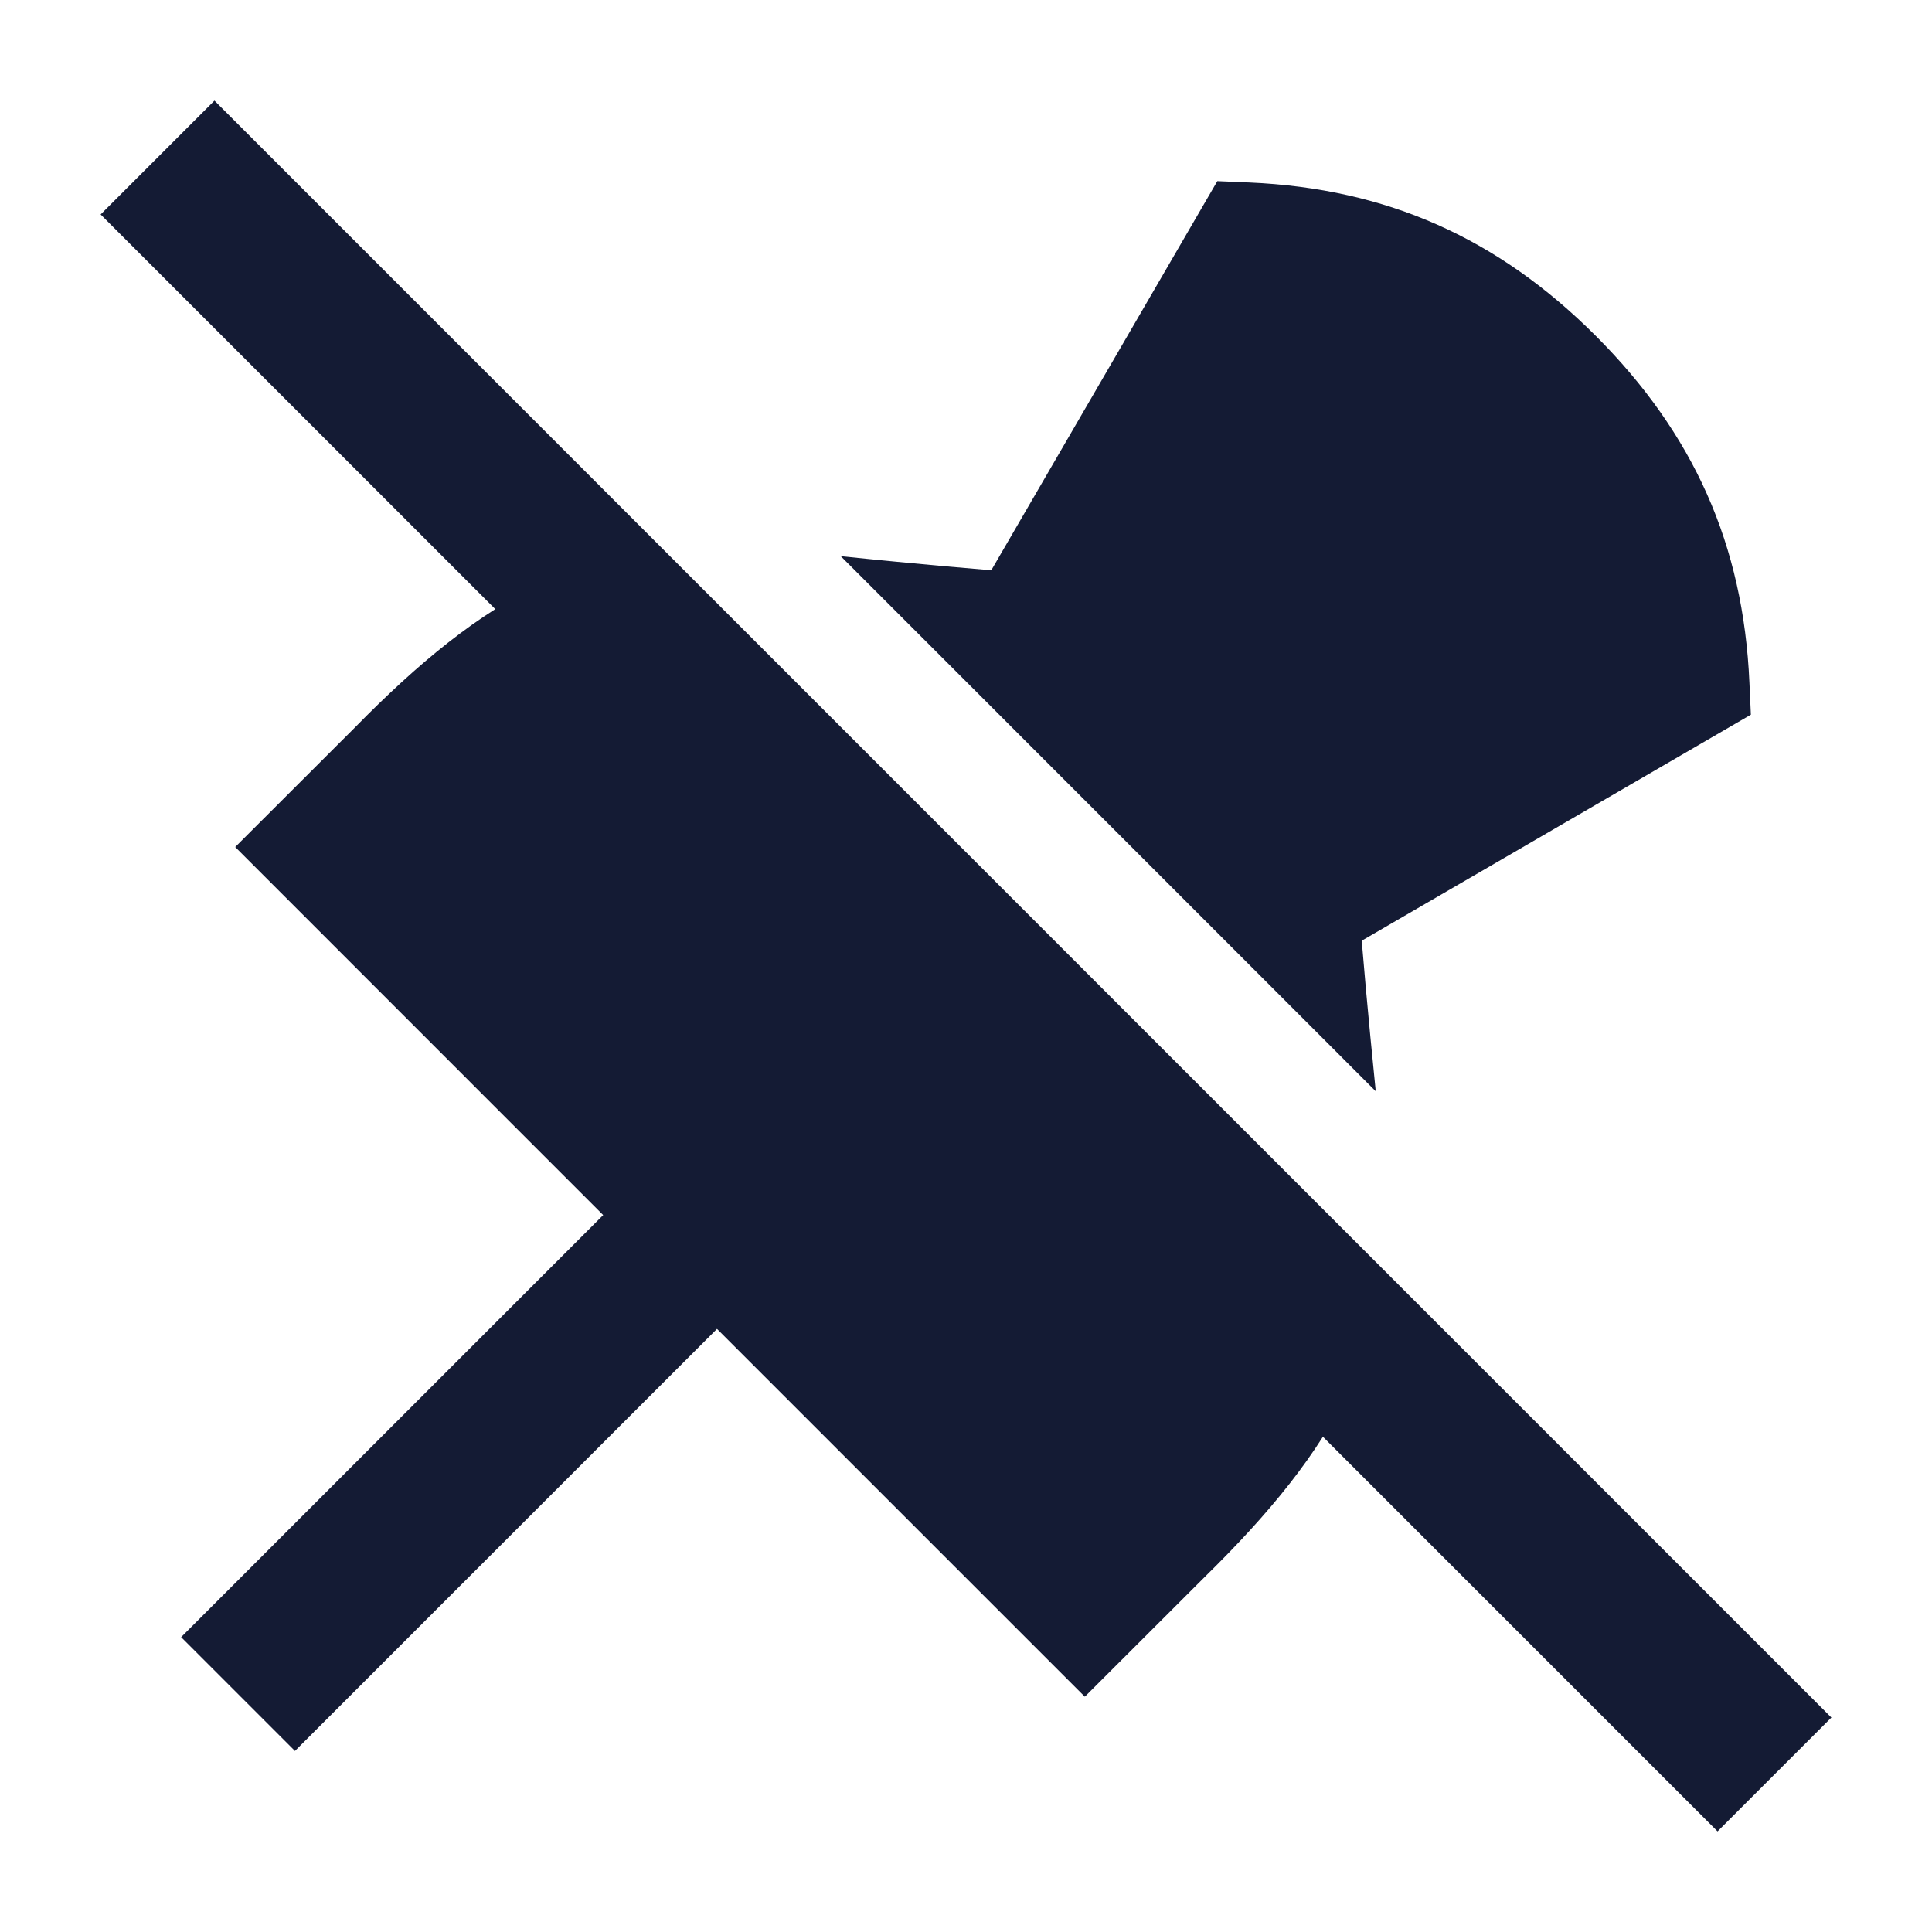 <svg width="24" height="24" viewBox="0 0 24 24" fill="none" xmlns="http://www.w3.org/2000/svg">
<path d="M21.336 22.75L1.25 2.664L2.664 1.25L22.75 21.336L21.336 22.75Z" fill="#141B34"/>
<path d="M15.52 2.267L15.122 2.25L12.314 7.084C12.158 7.071 11.957 7.054 11.724 7.033C11.363 7 10.924 6.959 10.444 6.909L17.09 13.556C17.041 13.076 17 12.637 16.967 12.276C16.946 12.043 16.929 11.842 16.916 11.686L21.75 8.878L21.732 8.48C21.657 6.766 21.039 5.389 19.825 4.174C18.611 2.96 17.233 2.342 15.52 2.267Z" fill="#141B34"/>
<path d="M6.76 7.23C5.937 7.62 5.189 8.242 4.414 9.032L2.922 10.522L7.493 15.094L2.25 20.337L3.664 21.751L8.907 16.508L13.476 21.077L14.965 19.59L14.968 19.587C15.758 18.812 16.38 18.064 16.77 17.241C16.822 17.132 16.869 17.023 16.912 16.913L7.087 7.088C6.977 7.131 6.868 7.178 6.76 7.23Z" fill="#141B34"/>
</svg>
